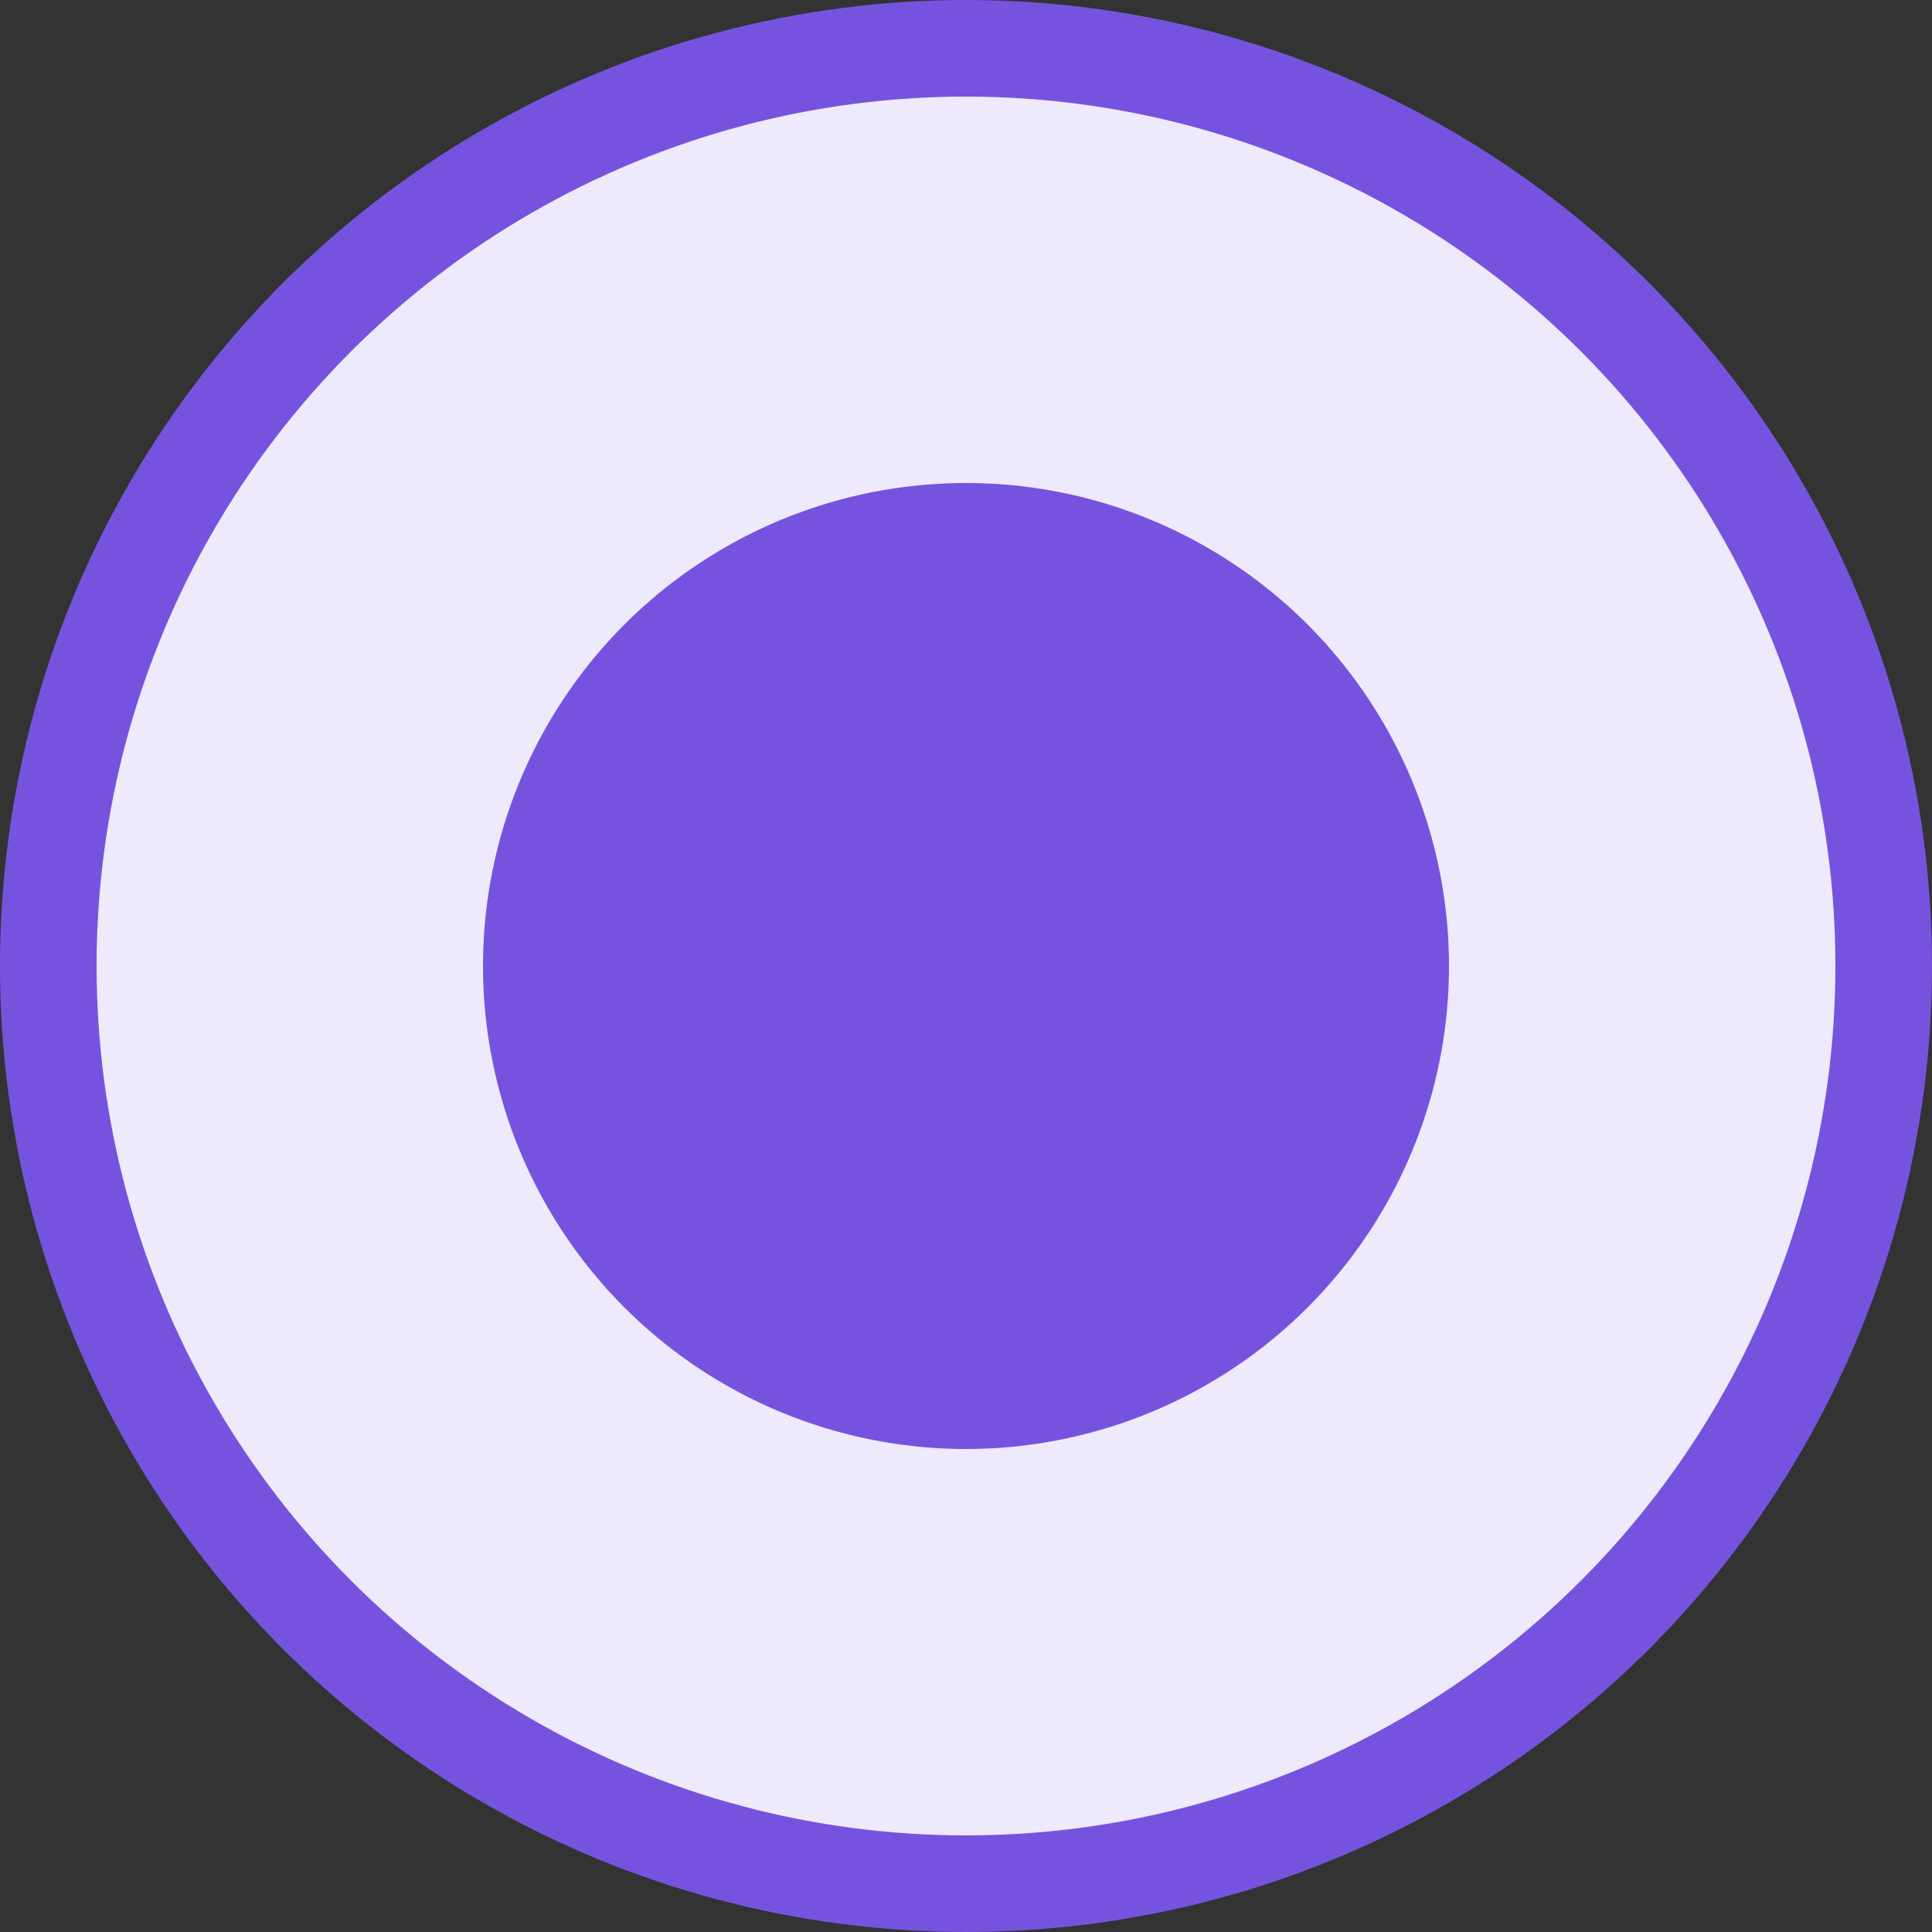 <svg width="20" height="20" viewBox="0 0 20 20" fill="none" xmlns="http://www.w3.org/2000/svg">
<rect x="0" y="0" width="20" height="20" fill="#333333" stroke="none"/>
<circle cx="10" cy="10" r="9.5" fill="#EEEAFB" stroke="#7653DF"/>
<circle cx="10" cy="10" r="5" fill="#7653DF"/>
</svg>